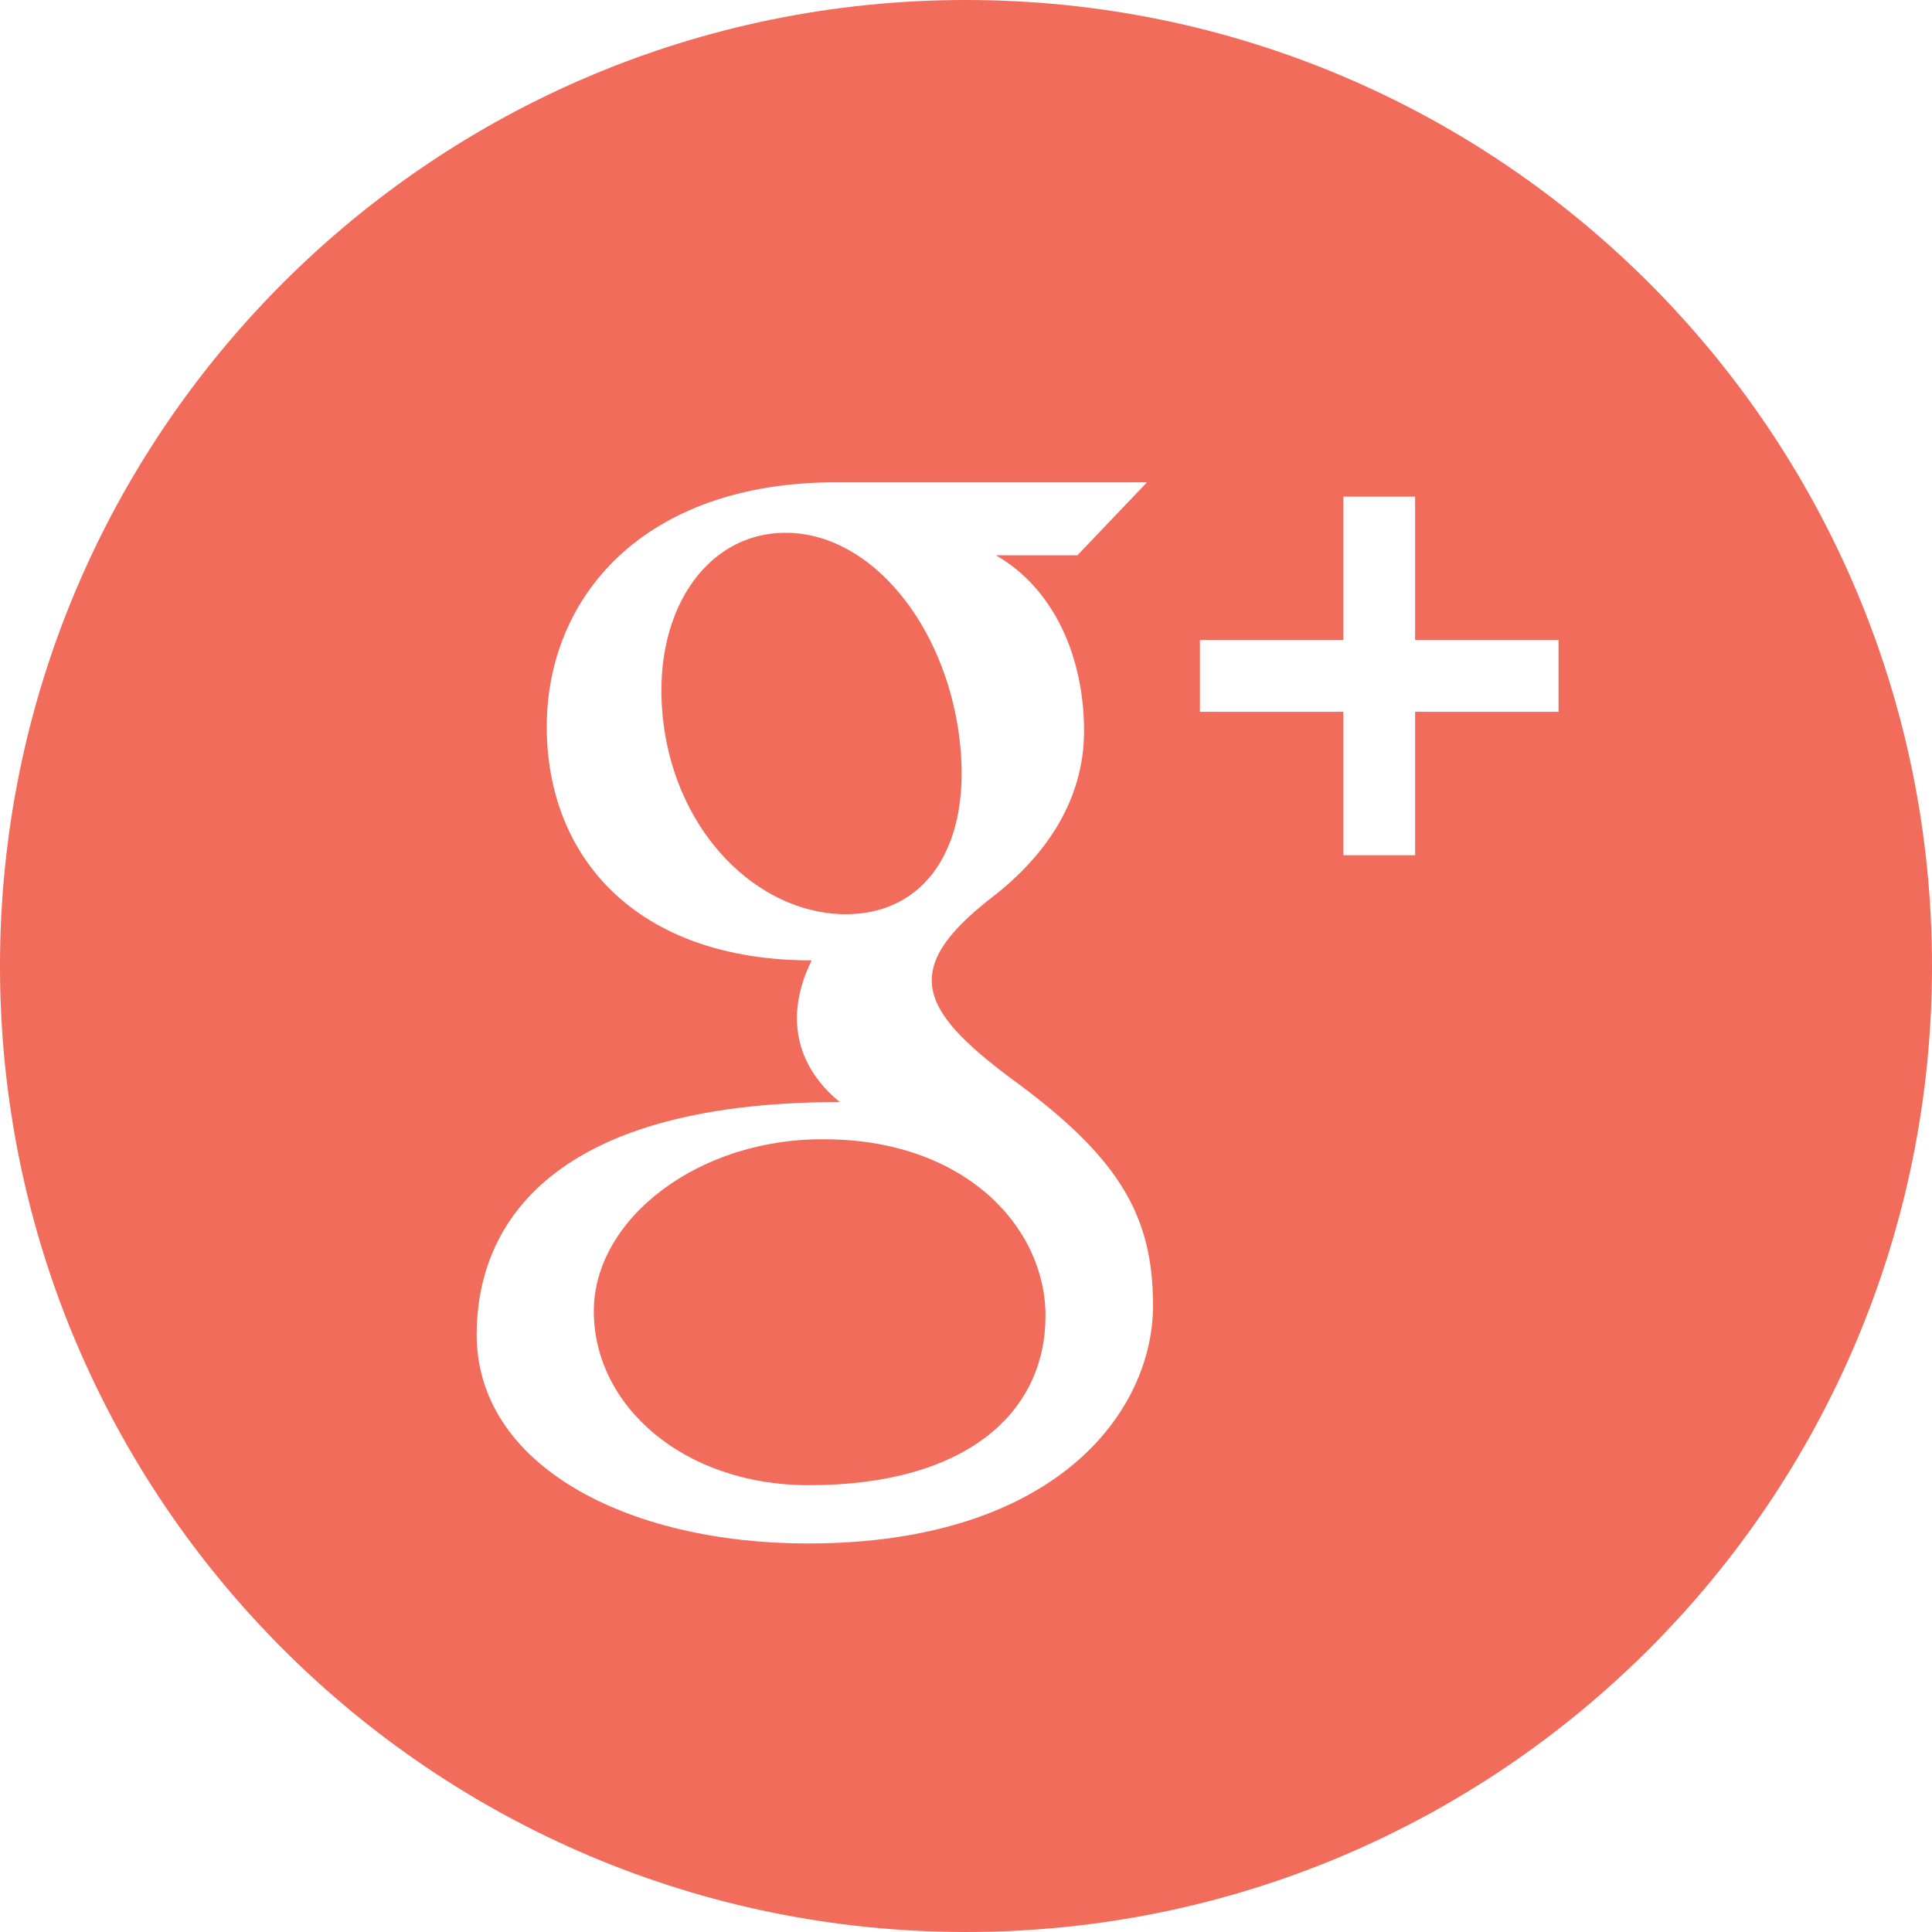 <svg width="50" height="50" viewBox="0 0 50 50" xmlns="http://www.w3.org/2000/svg"><path d="M27.057 34.06c0 2.458-1.995 4.377-6.126 4.377-3.23 0-5.563-2.045-5.563-4.502 0-2.408 2.738-4.485 5.97-4.45 3.585 0 5.72 2.233 5.72 4.576zM50 25c0 13.807-11.193 25-25 25S0 38.807 0 25 11.193 0 25 0s25 11.193 25 25zm-20.16 8.775c0-2.268-.846-3.75-3.41-5.67-2.598-1.896-3.233-2.967-.753-4.885 1.398-1.08 2.378-2.522 2.378-4.3 0-1.94-.792-3.697-2.283-4.55h2.112l1.8-1.888h-8.048c-5.023 0-7.486 3.01-7.486 6.323 0 3.384 2.322 6.05 6.856 6.05-.703 1.42-.42 2.73.73 3.667-7.744 0-9.4 3.398-9.4 6.015 0 3.392 3.897 5.408 8.572 5.408 6.392 0 8.933-3.387 8.933-6.17zm10.495-17.21h-3.712v-3.712h-1.856v3.713h-3.713v1.856h3.713v3.712h1.856v-3.712h3.712v-1.856zM24.822 19.04c-.374-2.846-2.23-5.183-4.397-5.25-2.17-.063-3.624 2.117-3.25 4.965.375 2.848 2.436 4.838 4.605 4.903 2.168.065 3.416-1.768 3.042-4.616z" fill="#F16C5B" fill-rule="evenodd"/></svg>
